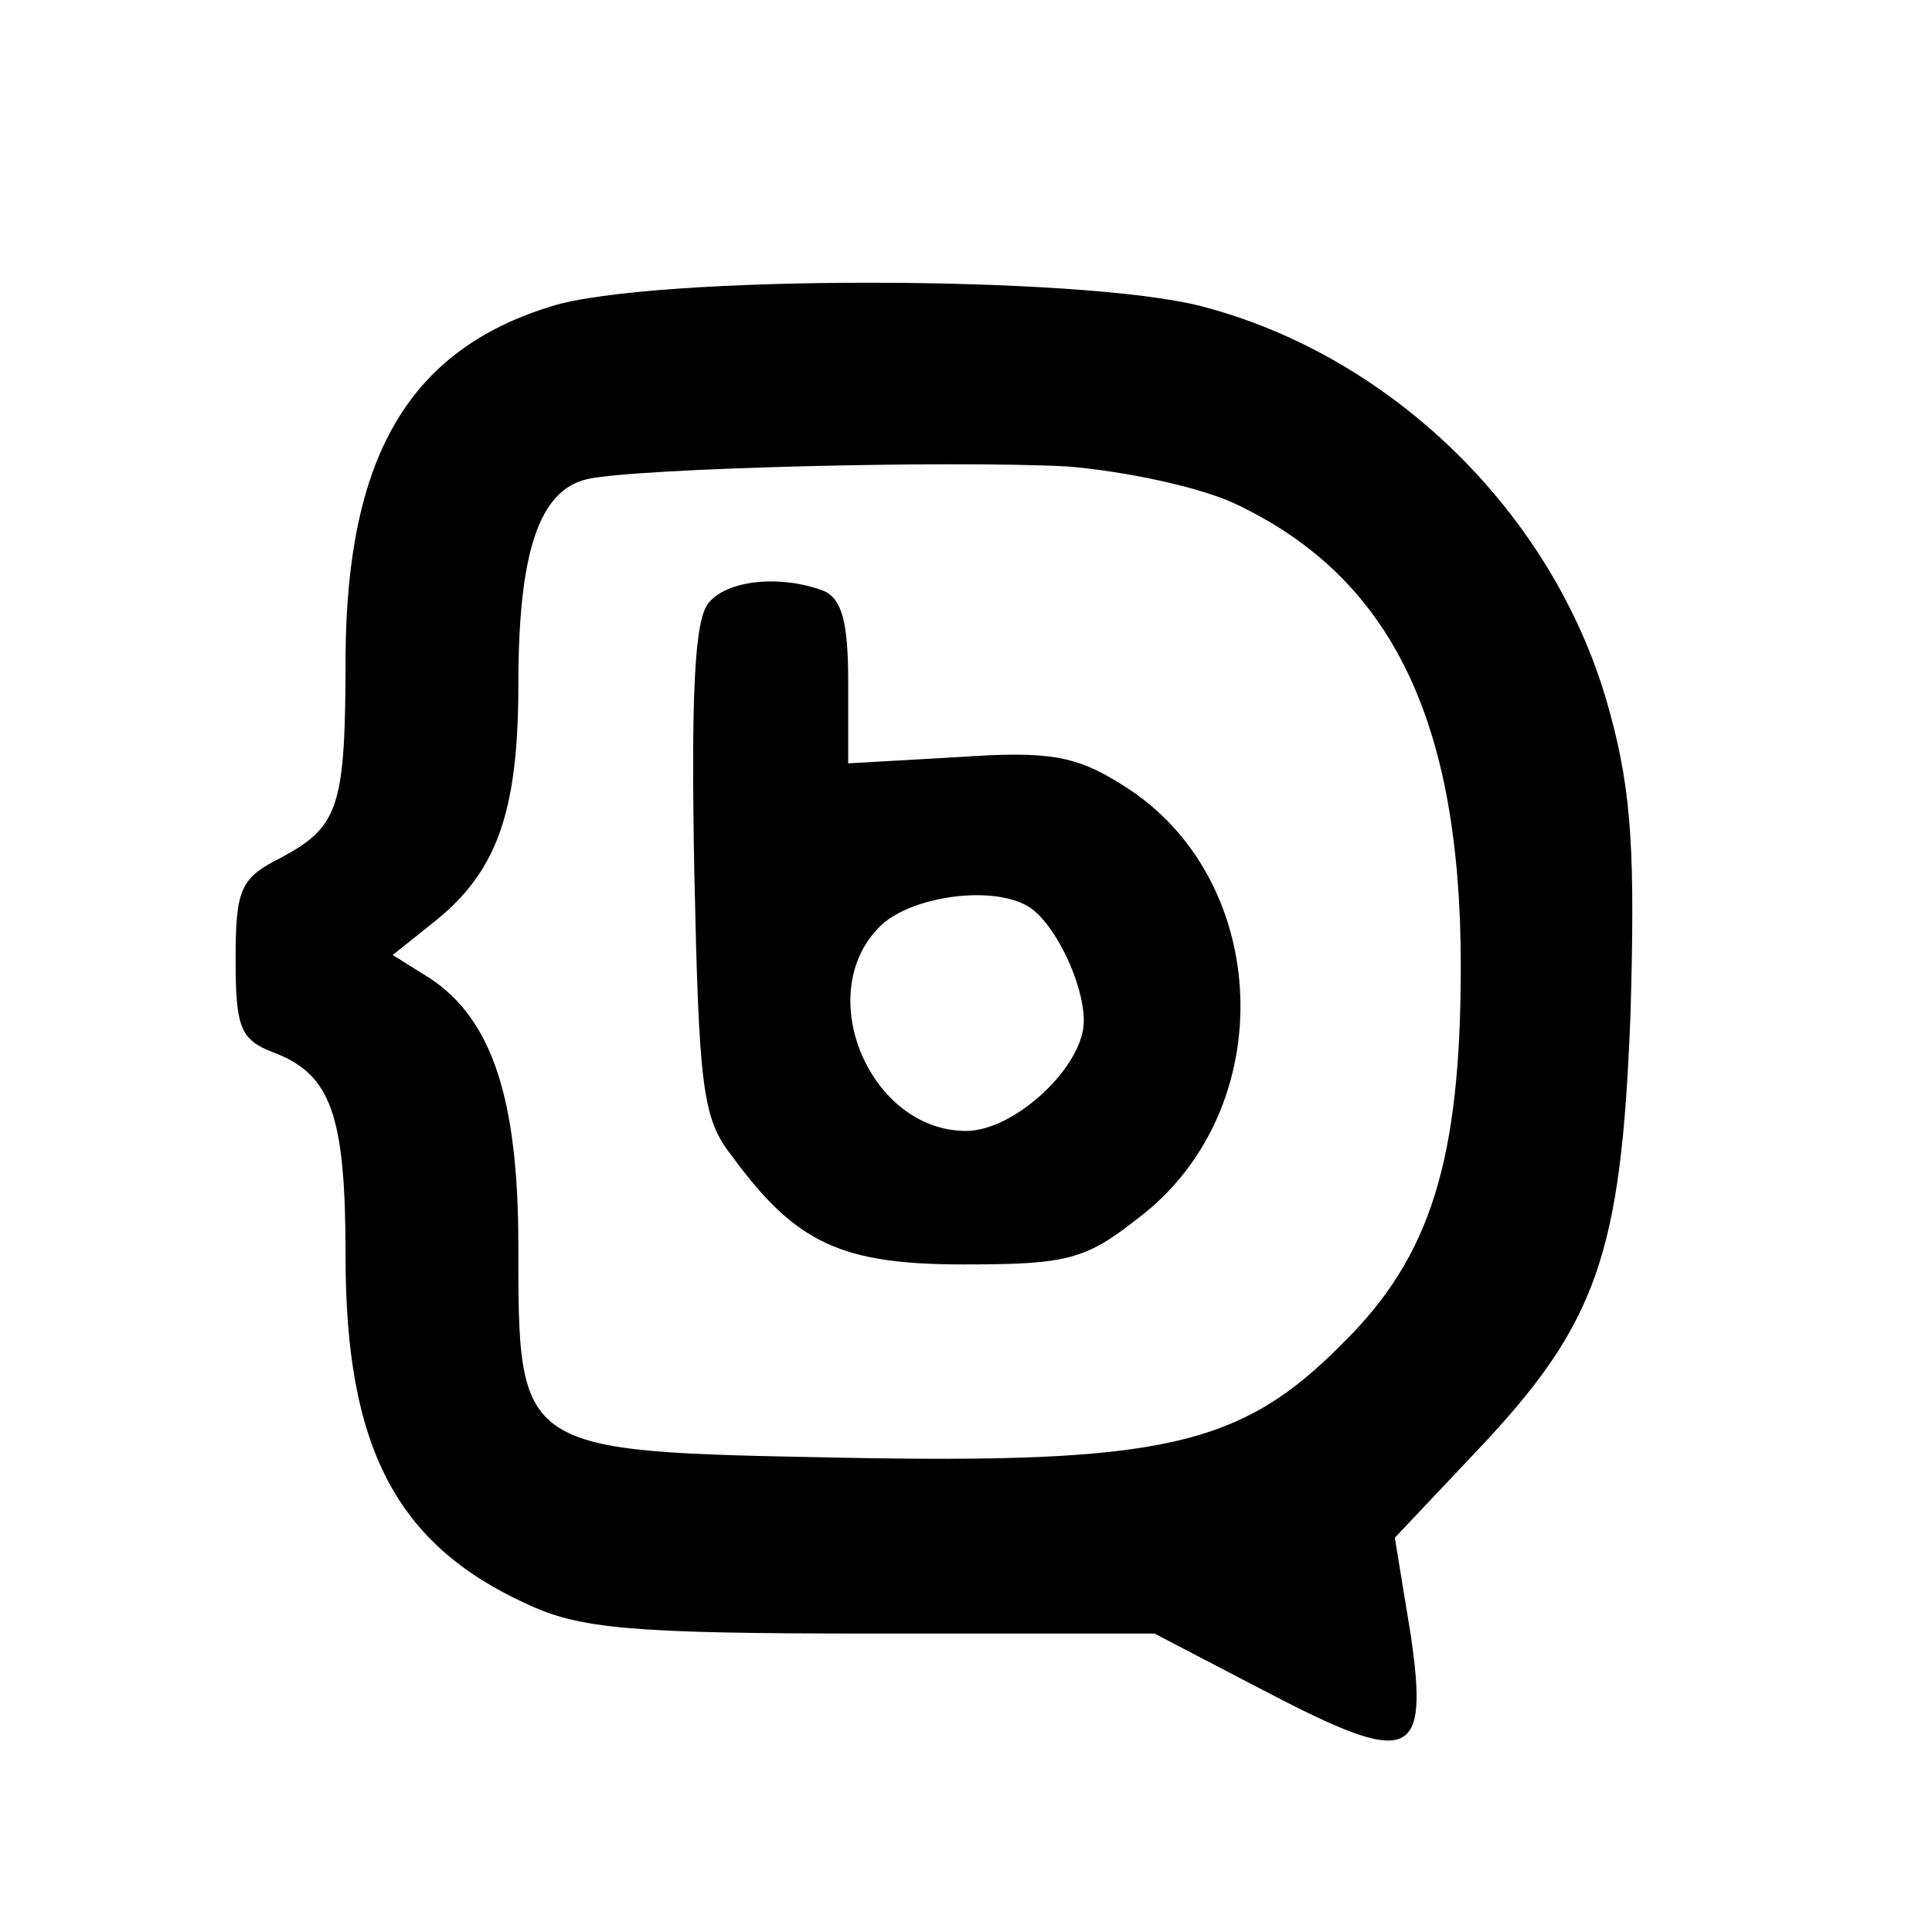 <!DOCTYPE svg PUBLIC "-//W3C//DTD SVG 20010904//EN" "http://www.w3.org/TR/2001/REC-SVG-20010904/DTD/svg10.dtd"><svg version="1.0" xmlns="http://www.w3.org/2000/svg" width="14" height="14" viewBox="0 0 123 123" preserveAspectRatio="xMidYMid meet"><g transform="translate(0,123) scale(0.1,-0.1)" fill="#000000" stroke="none"><path d="M351 1035 c-91 -28 -130 -96 -131 -222 0 -97 -4 -109 -41 -129 -26 -13 -29 -20 -29 -65 0 -43 3 -51 24 -59 37 -14 46 -40 46 -130 0 -121 32 -183 115 -221 34 -16 66 -19 220 -19 l180 0 71 -37 c92 -48 104 -44 92 37 l-10 61 51 54 c78 82 93 126 99 278 3 102 1 142 -13 193 -33 124 -137 227 -260 259 -77 20 -350 20 -414 0z m436 -126 c99 -47 143 -138 143 -294 0 -123 -19 -185 -75 -240 -65 -66 -115 -77 -321 -73 -205 4 -204 3 -204 135 0 94 -17 144 -56 170 l-24 15 25 20 c41 32 55 70 55 152 0 84 13 124 44 131 31 7 232 12 306 8 36 -3 84 -13 107 -24z" /><path d="M451 846 c-9 -11 -11 -60 -9 -170 3 -138 5 -158 24 -182 41 -56 70 -69 148 -69 65 0 77 3 110 29 92 69 86 217 -9 276 -30 19 -47 22 -105 18 l-70 -4 0 52 c0 38 -4 53 -16 58 -27 10 -61 7 -73 -8z m205 -194 c16 -11 34 -48 34 -72 0 -29 -44 -70 -75 -70 -61 0 -98 87 -55 130 20 20 74 27 96 12z" /></g></svg>